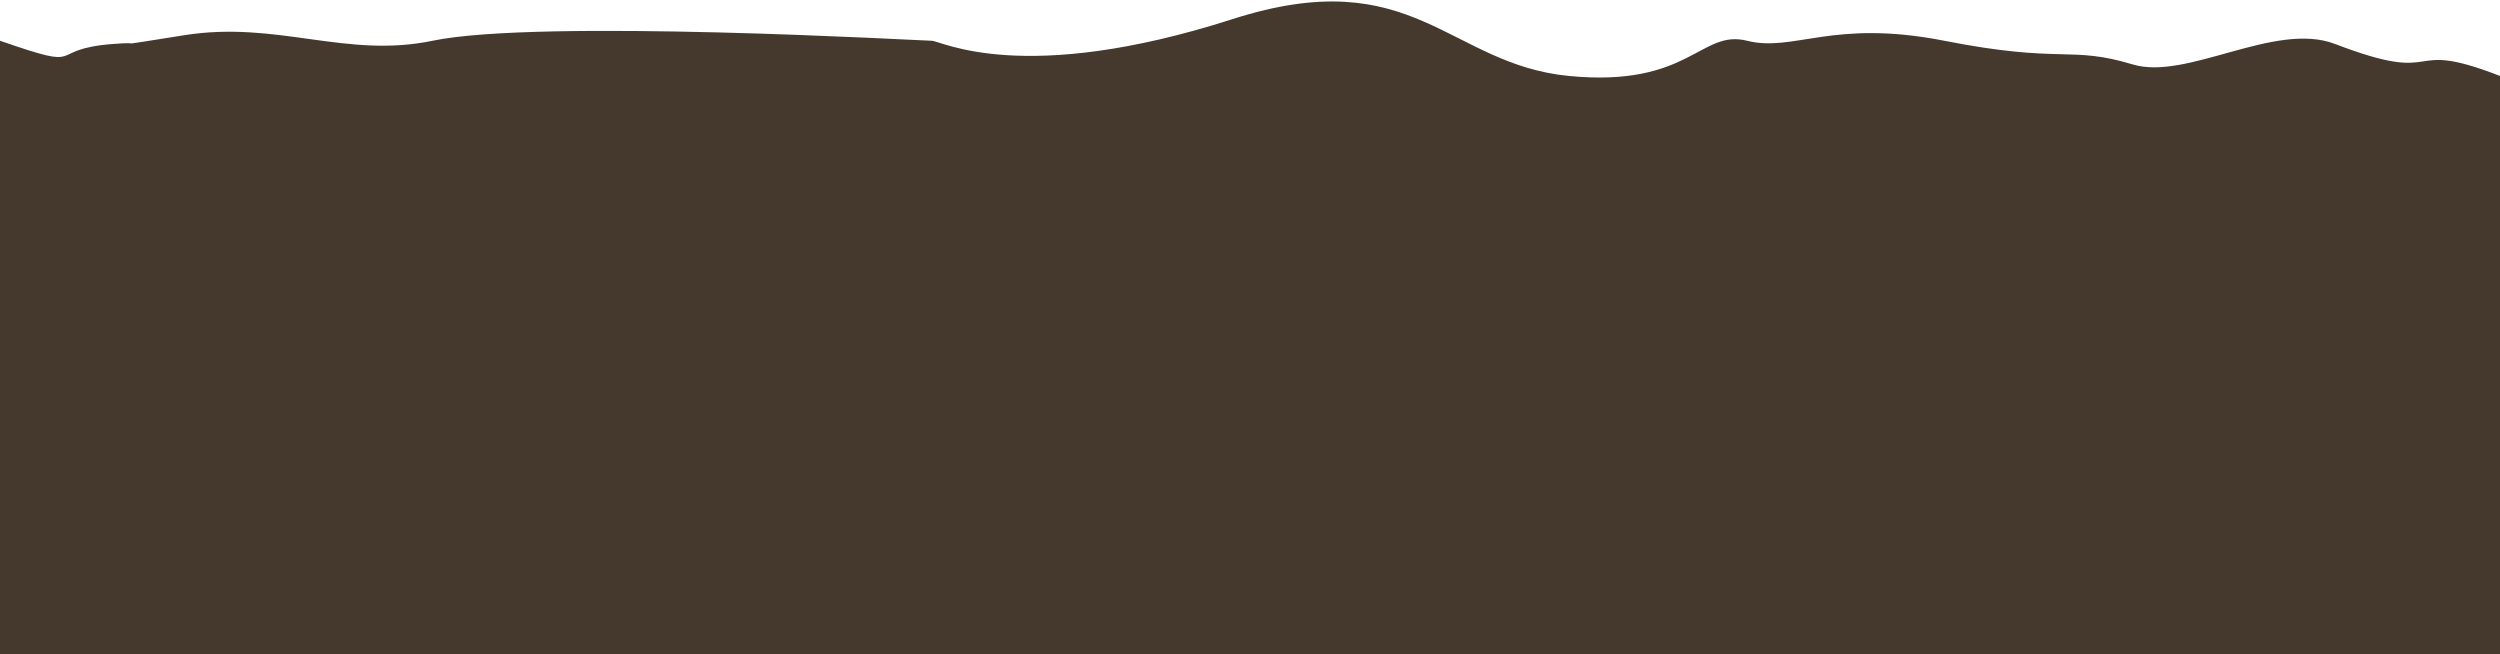 <svg width="1280" height="335" viewBox="0 0 1280 335" fill="none" xmlns="http://www.w3.org/2000/svg">
<path d="M94.5 18C51.974 24.715 77.363 21.035 58 22.5C22 25.223 46.5 37 0 20.863V335H1280V38.891C1229 19.028 1252.97 44.508 1195.5 22.5C1164.77 10.731 1119.73 41.371 1092 33C1059.54 23.199 1056.12 32.806 995.455 20.863C938.235 9.597 918.394 26.872 894.495 20.863C870.596 14.853 865.231 44.9 803.29 38.891C741.348 32.882 723.77 -19.959 631.121 9.769C523.614 44.263 481.876 20.863 476.999 20.863C472.122 20.863 276 9.5 221.5 20.863C177.154 30.109 142 10.5 94.5 18Z" fill="#45392D"/>
</svg>
